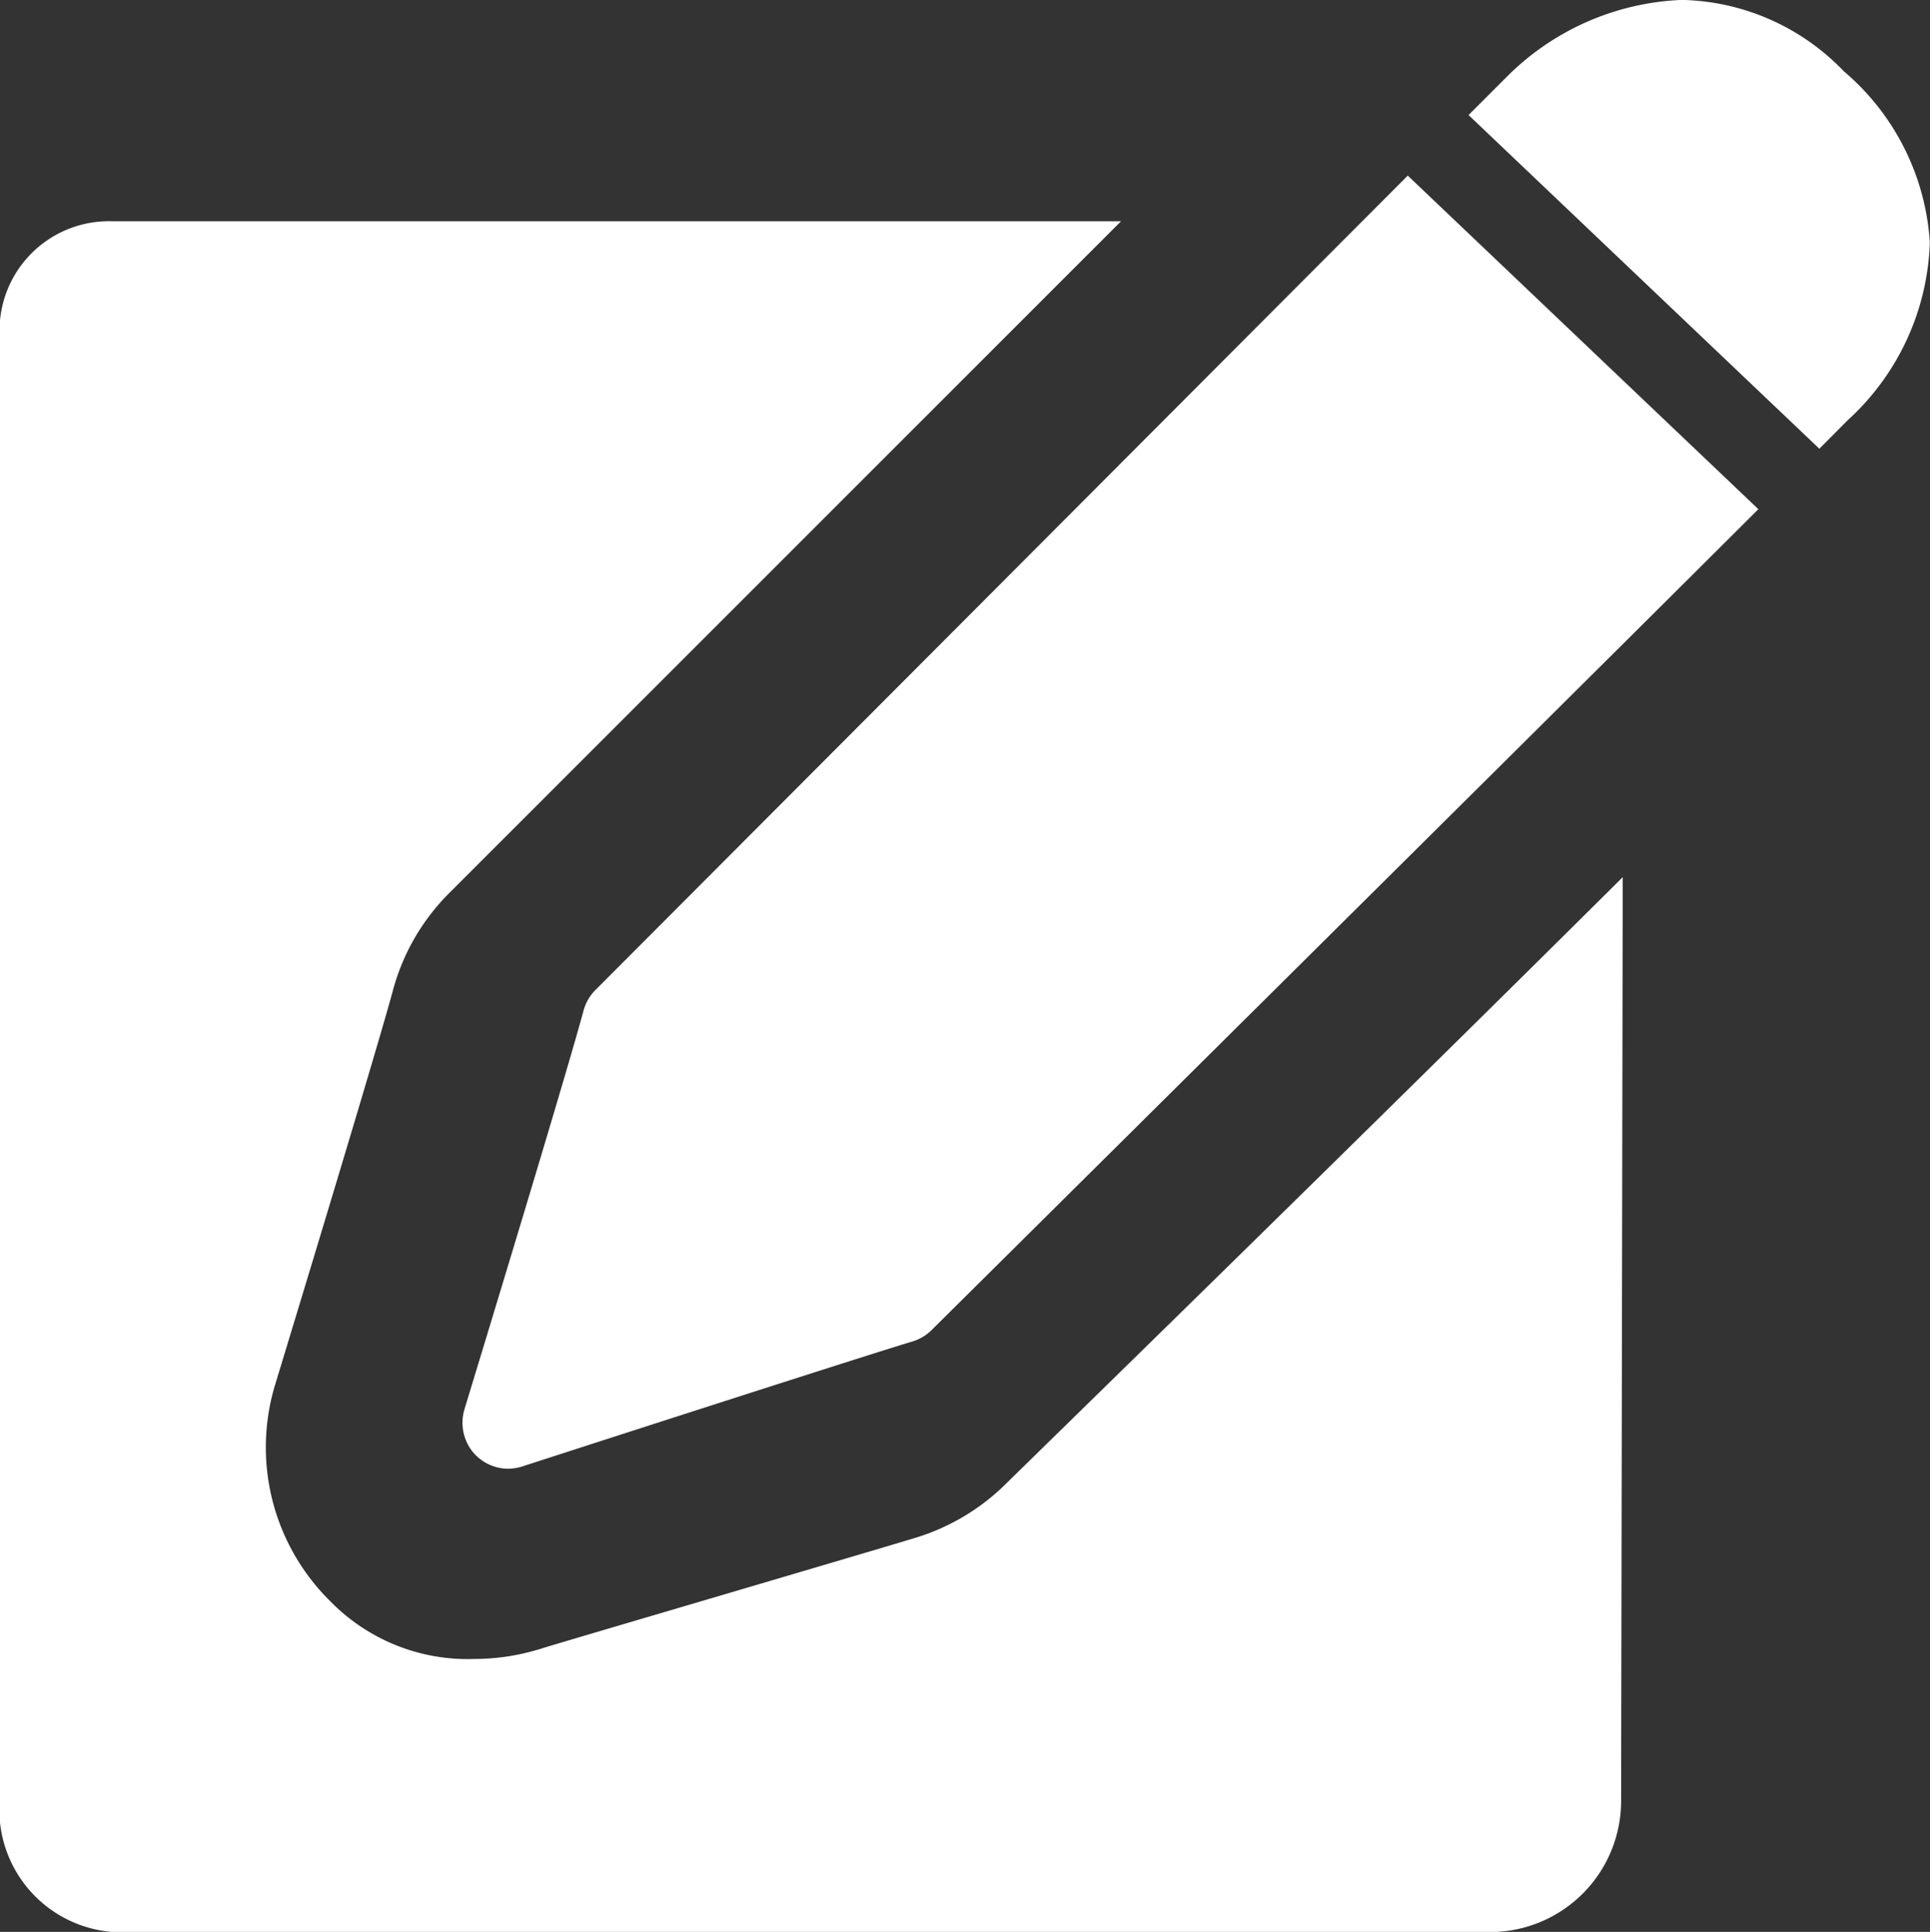 <svg xmlns="http://www.w3.org/2000/svg" width="22.569" height="22.586" viewBox="0 0 22.569 22.586">
  <rect x="0" y="0" width="22.569" height="22.586" fill="#333333" stroke="none"/>
  <path id="Note_icon" data-name="Note icon" d="M141.332,342a1.435,1.435,0,0,1-1.321-1.582V323.4a1.28,1.28,0,0,1,1.321-1.4h11.788l-7.873,7.871a2.535,2.535,0,0,0-.641,1.12c-.127.47-.632,2.159-1.372,4.592a2.524,2.524,0,0,0,.63,2.541,2.248,2.248,0,0,0,1.7.684,2.621,2.621,0,0,0,.789-.125c.131-.043,3.732-1.1,4.348-1.287a2.559,2.559,0,0,0,1.065-.628c.264-.26,4.195-4.094,7.221-7.1l-.019,10.793A1.533,1.533,0,0,1,157.476,342Zm4.247-5.569a.543.543,0,0,1-.136-.544c.011-.038,1.162-3.807,1.391-4.656a.541.541,0,0,1,.139-.243l9.5-9.522,4.1,3.9c-2.641,2.633-9.336,9.267-9.671,9.6a.54.54,0,0,1-.224.131c-.64.192-4.526,1.449-4.565,1.462a.575.575,0,0,1-.164.025A.535.535,0,0,1,145.579,336.43Zm11.605-15.673.446-.446a3.063,3.063,0,0,1,2.049-.9,2.7,2.7,0,0,1,1.893.834,2.86,2.86,0,0,1,1.006,2,2.935,2.935,0,0,1-.963,2.082c-.05.051-.174.176-.329.331Z" transform="translate(-140.011 -319.413)" fill="#fff"/>
</svg>
